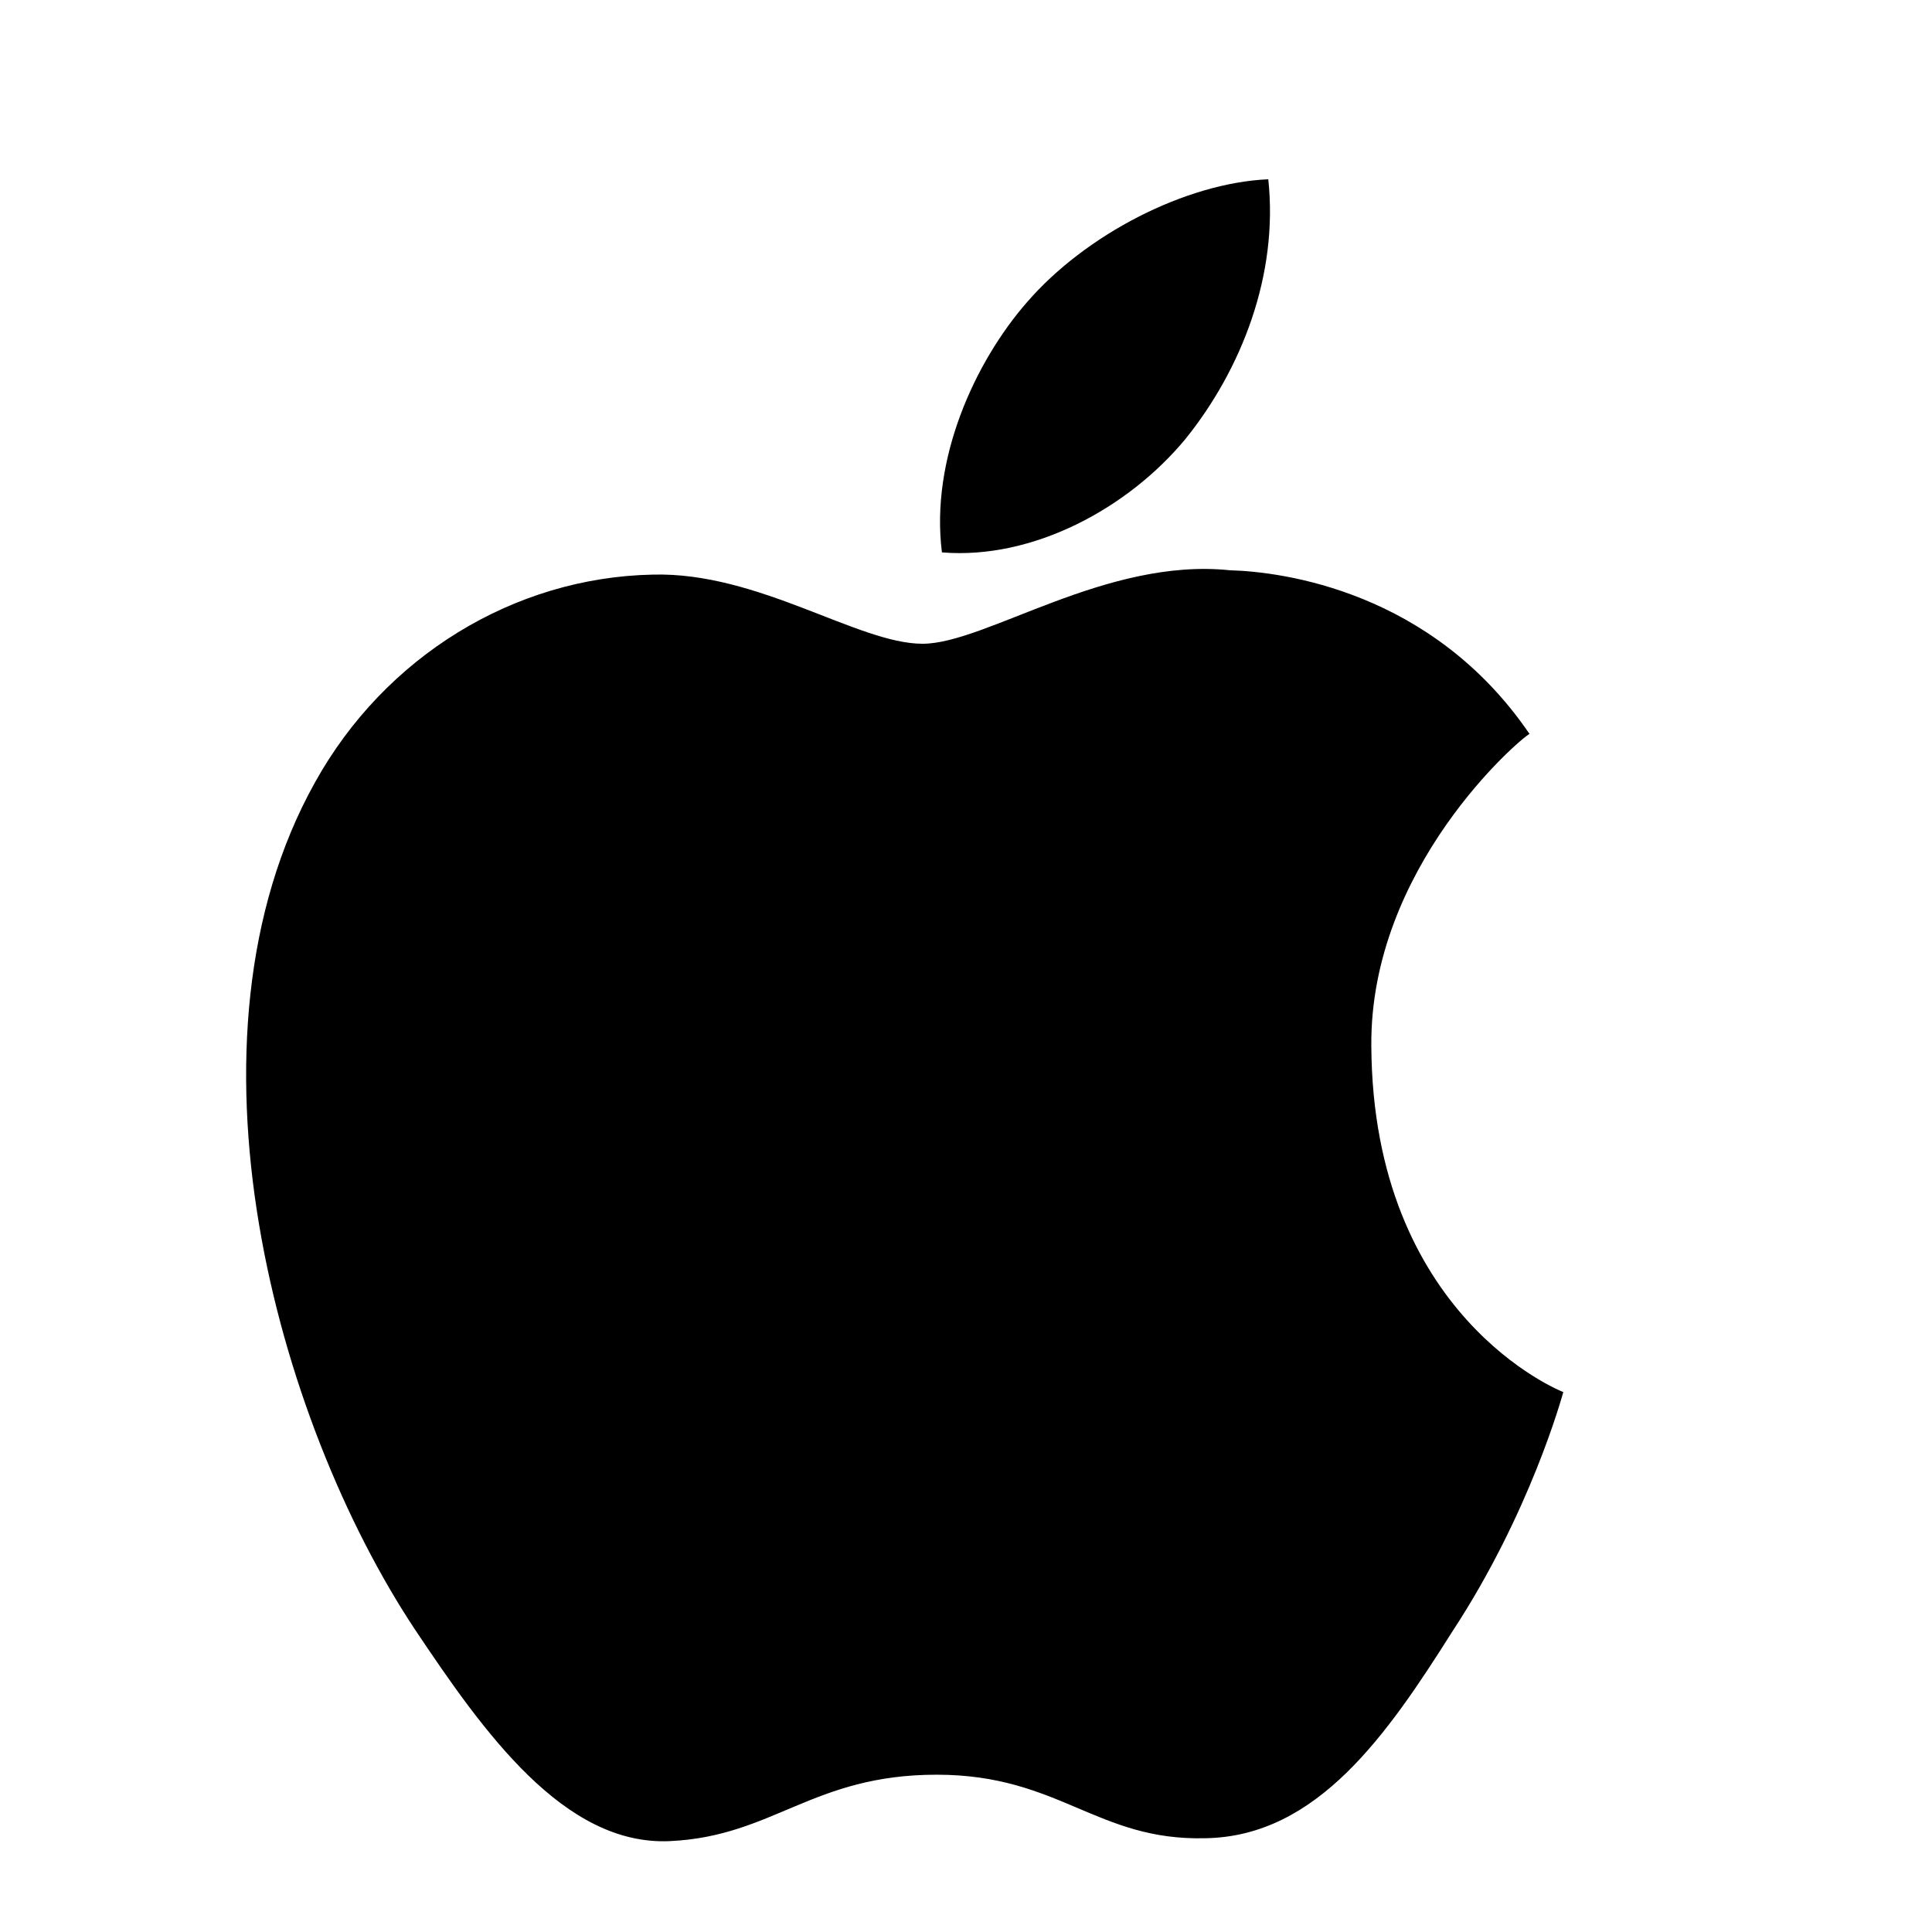 <svg width="24" height="24" viewBox="0 0 24 24" fill="none" xmlns="http://www.w3.org/2000/svg">
  <path d="M17.035 12.992C17.017 10.779 18.873 9.183 19 9.117C17.791 7.343 15.934 7.102 15.278 7.084C13.734 6.923 12.244 7.997 11.46 7.997C10.659 7.997 9.423 7.102 8.108 7.138C6.383 7.173 4.78 8.156 3.913 9.719C2.126 12.92 3.431 17.644 5.156 20.244C6.005 21.513 7.006 22.932 8.322 22.871C9.609 22.811 10.091 22.046 11.636 22.046C13.162 22.046 13.626 22.871 14.977 22.835C16.364 22.811 17.232 21.549 18.045 20.262C19.01 18.79 19.402 17.353 19.42 17.293C19.384 17.28 17.053 16.349 17.035 12.992Z" fill="black"/>
  <path d="M14.727 5.452C15.419 4.593 15.883 3.419 15.755 2.227C14.727 2.272 13.484 2.914 12.757 3.755C12.111 4.495 11.555 5.705 11.701 6.862C12.836 6.955 14.018 6.31 14.727 5.452Z" fill="black"/>
</svg> 